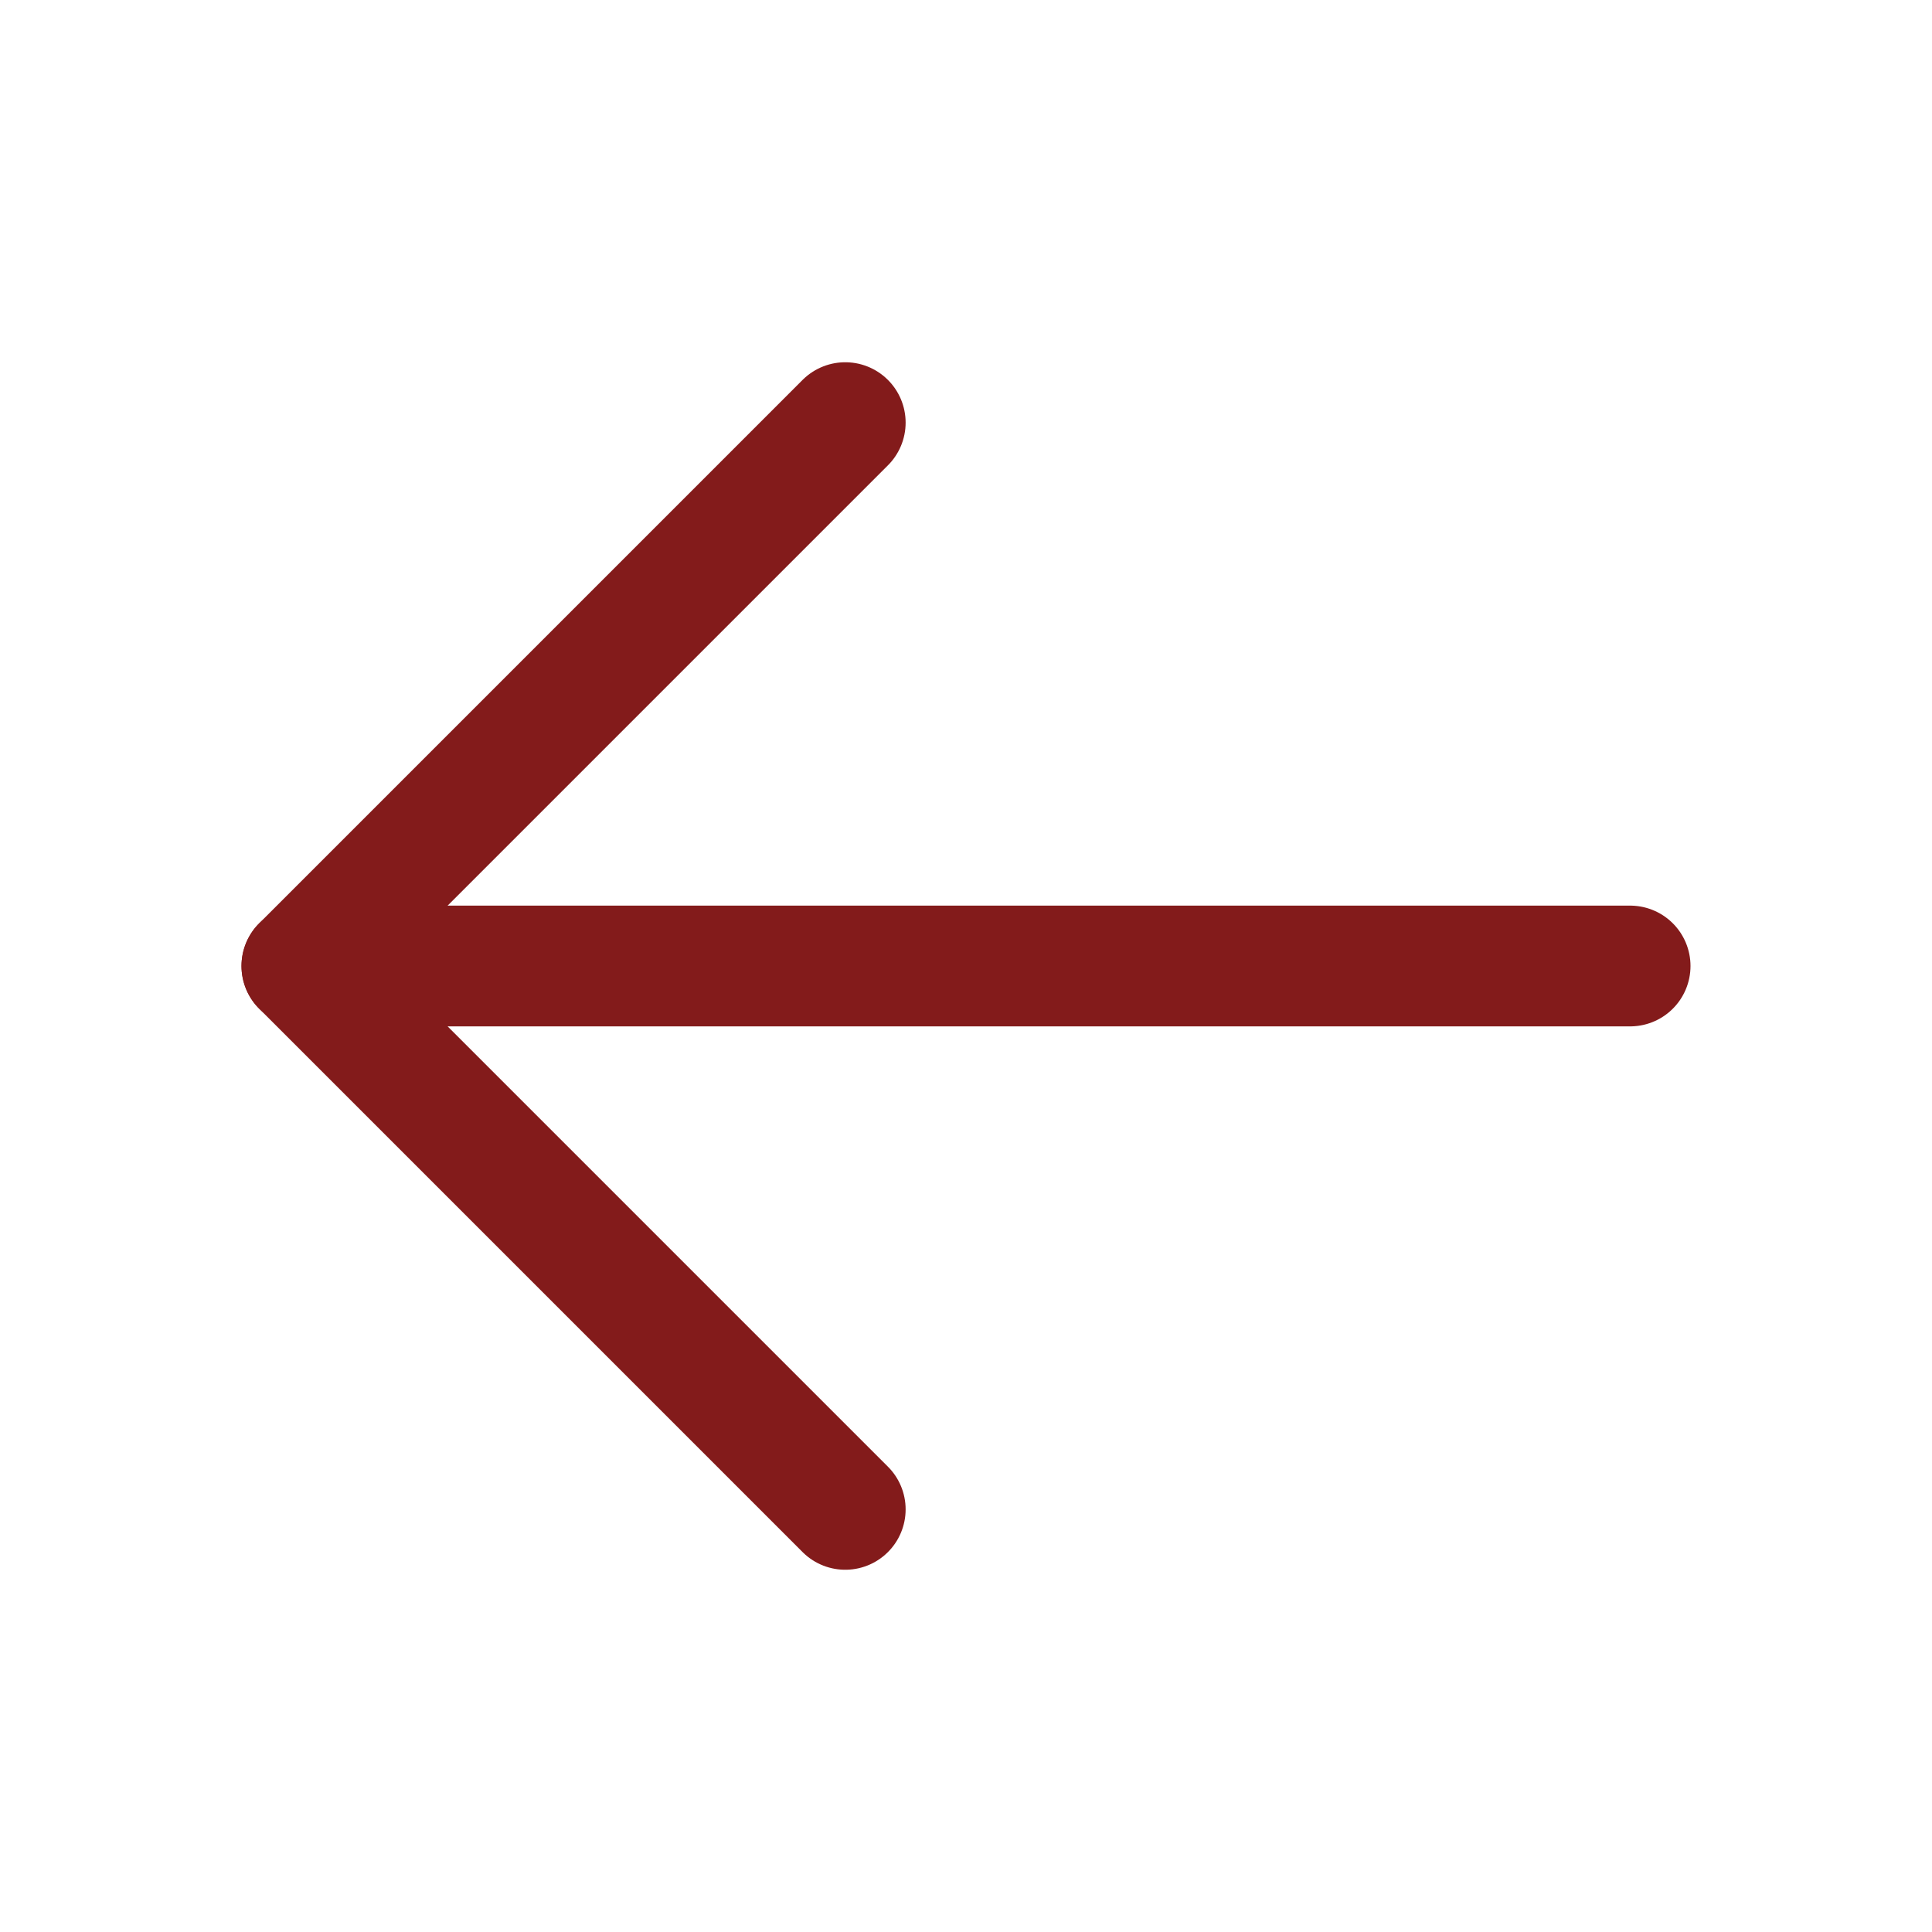<svg width="32" height="32" viewBox="0 0 32 32" fill="none" xmlns="http://www.w3.org/2000/svg">
<g id="ArrowLeft">
<rect width="32" height="32" fill="white"/>
<path id="Vector" d="M27 16H5" stroke="#831B1B" stroke-width="2" stroke-linecap="round" stroke-linejoin="round"/>
<path id="Vector_2" d="M14 7L5 16L14 25" stroke="#831B1B" stroke-width="2" stroke-linecap="round" stroke-linejoin="round"/>
</g>
</svg>
